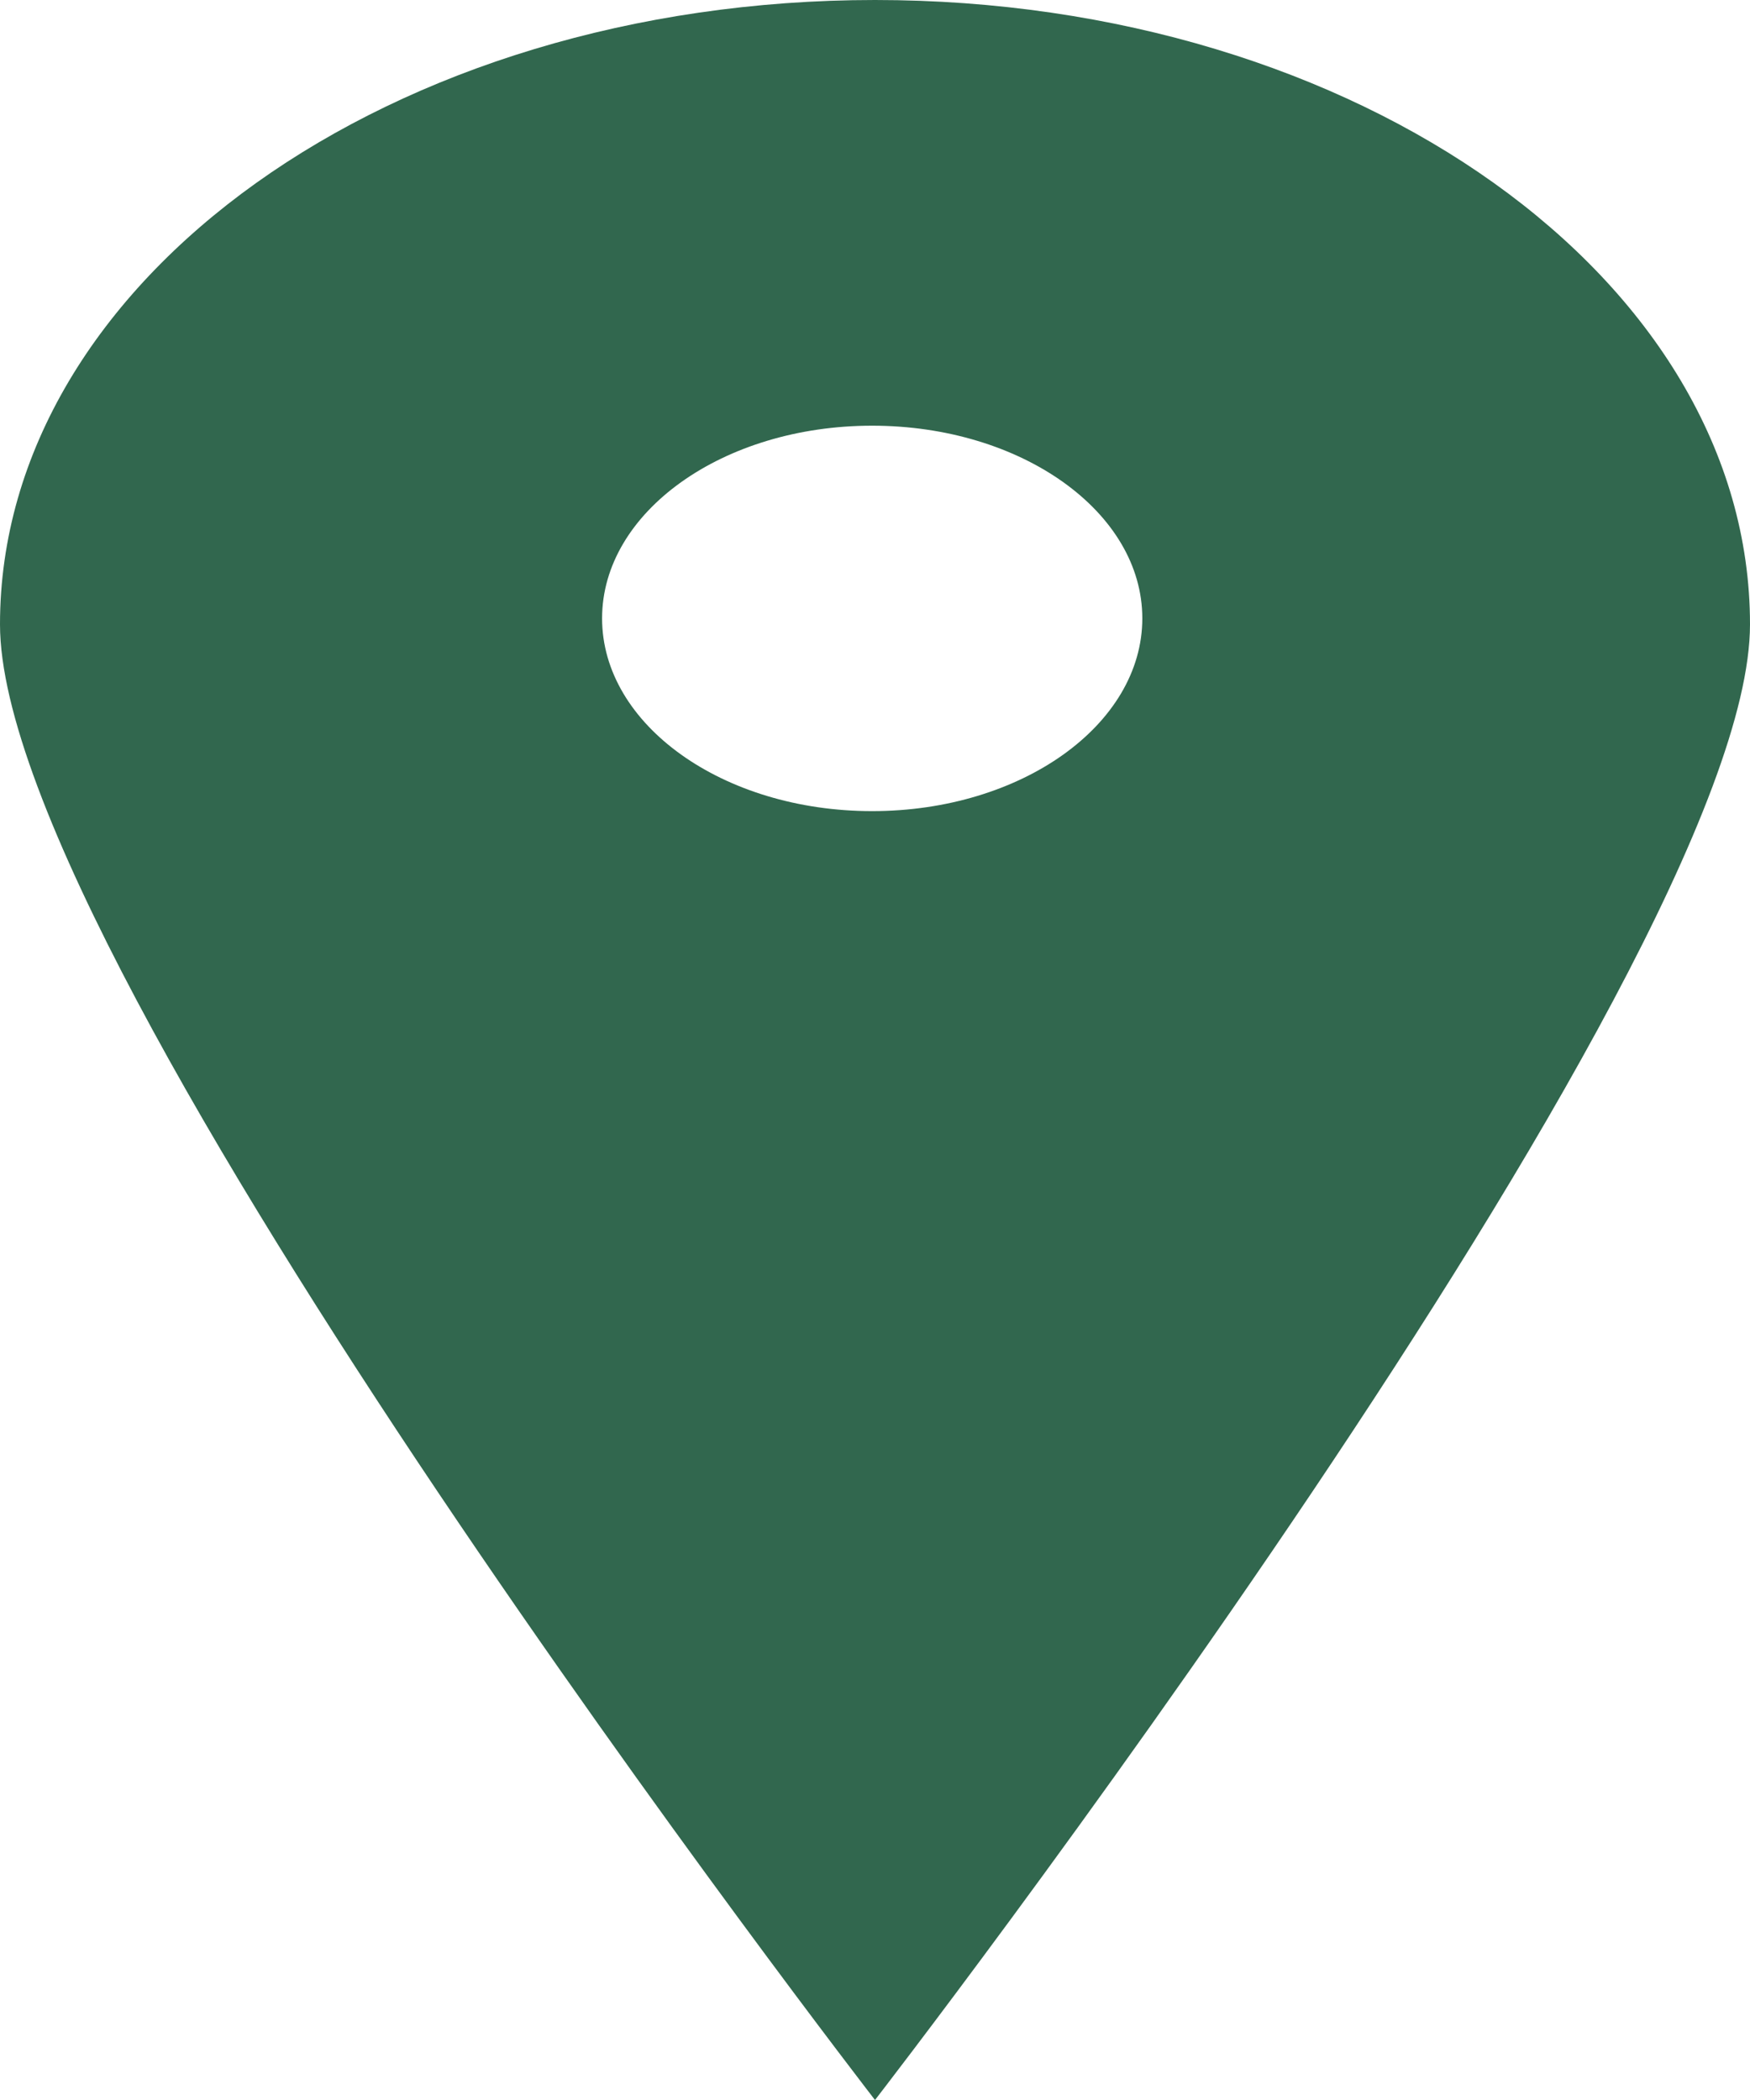 <svg width="20" height="24" viewBox="0 0 20 24" fill="none" xmlns="http://www.w3.org/2000/svg">
<path d="M10 0C4.477 0 0 3.195 0 7.136C0 11.077 10 24 10 24C10 24 20 11.077 20 7.136C20 3.195 15.523 0 10 0ZM9.967 9.27C8.263 9.27 6.881 8.283 6.881 7.067C6.881 5.851 8.263 4.865 9.967 4.865C11.673 4.865 13.055 5.851 13.055 7.067C13.055 8.283 11.673 9.27 9.967 9.27Z" fill="#31674E"/>
</svg>
